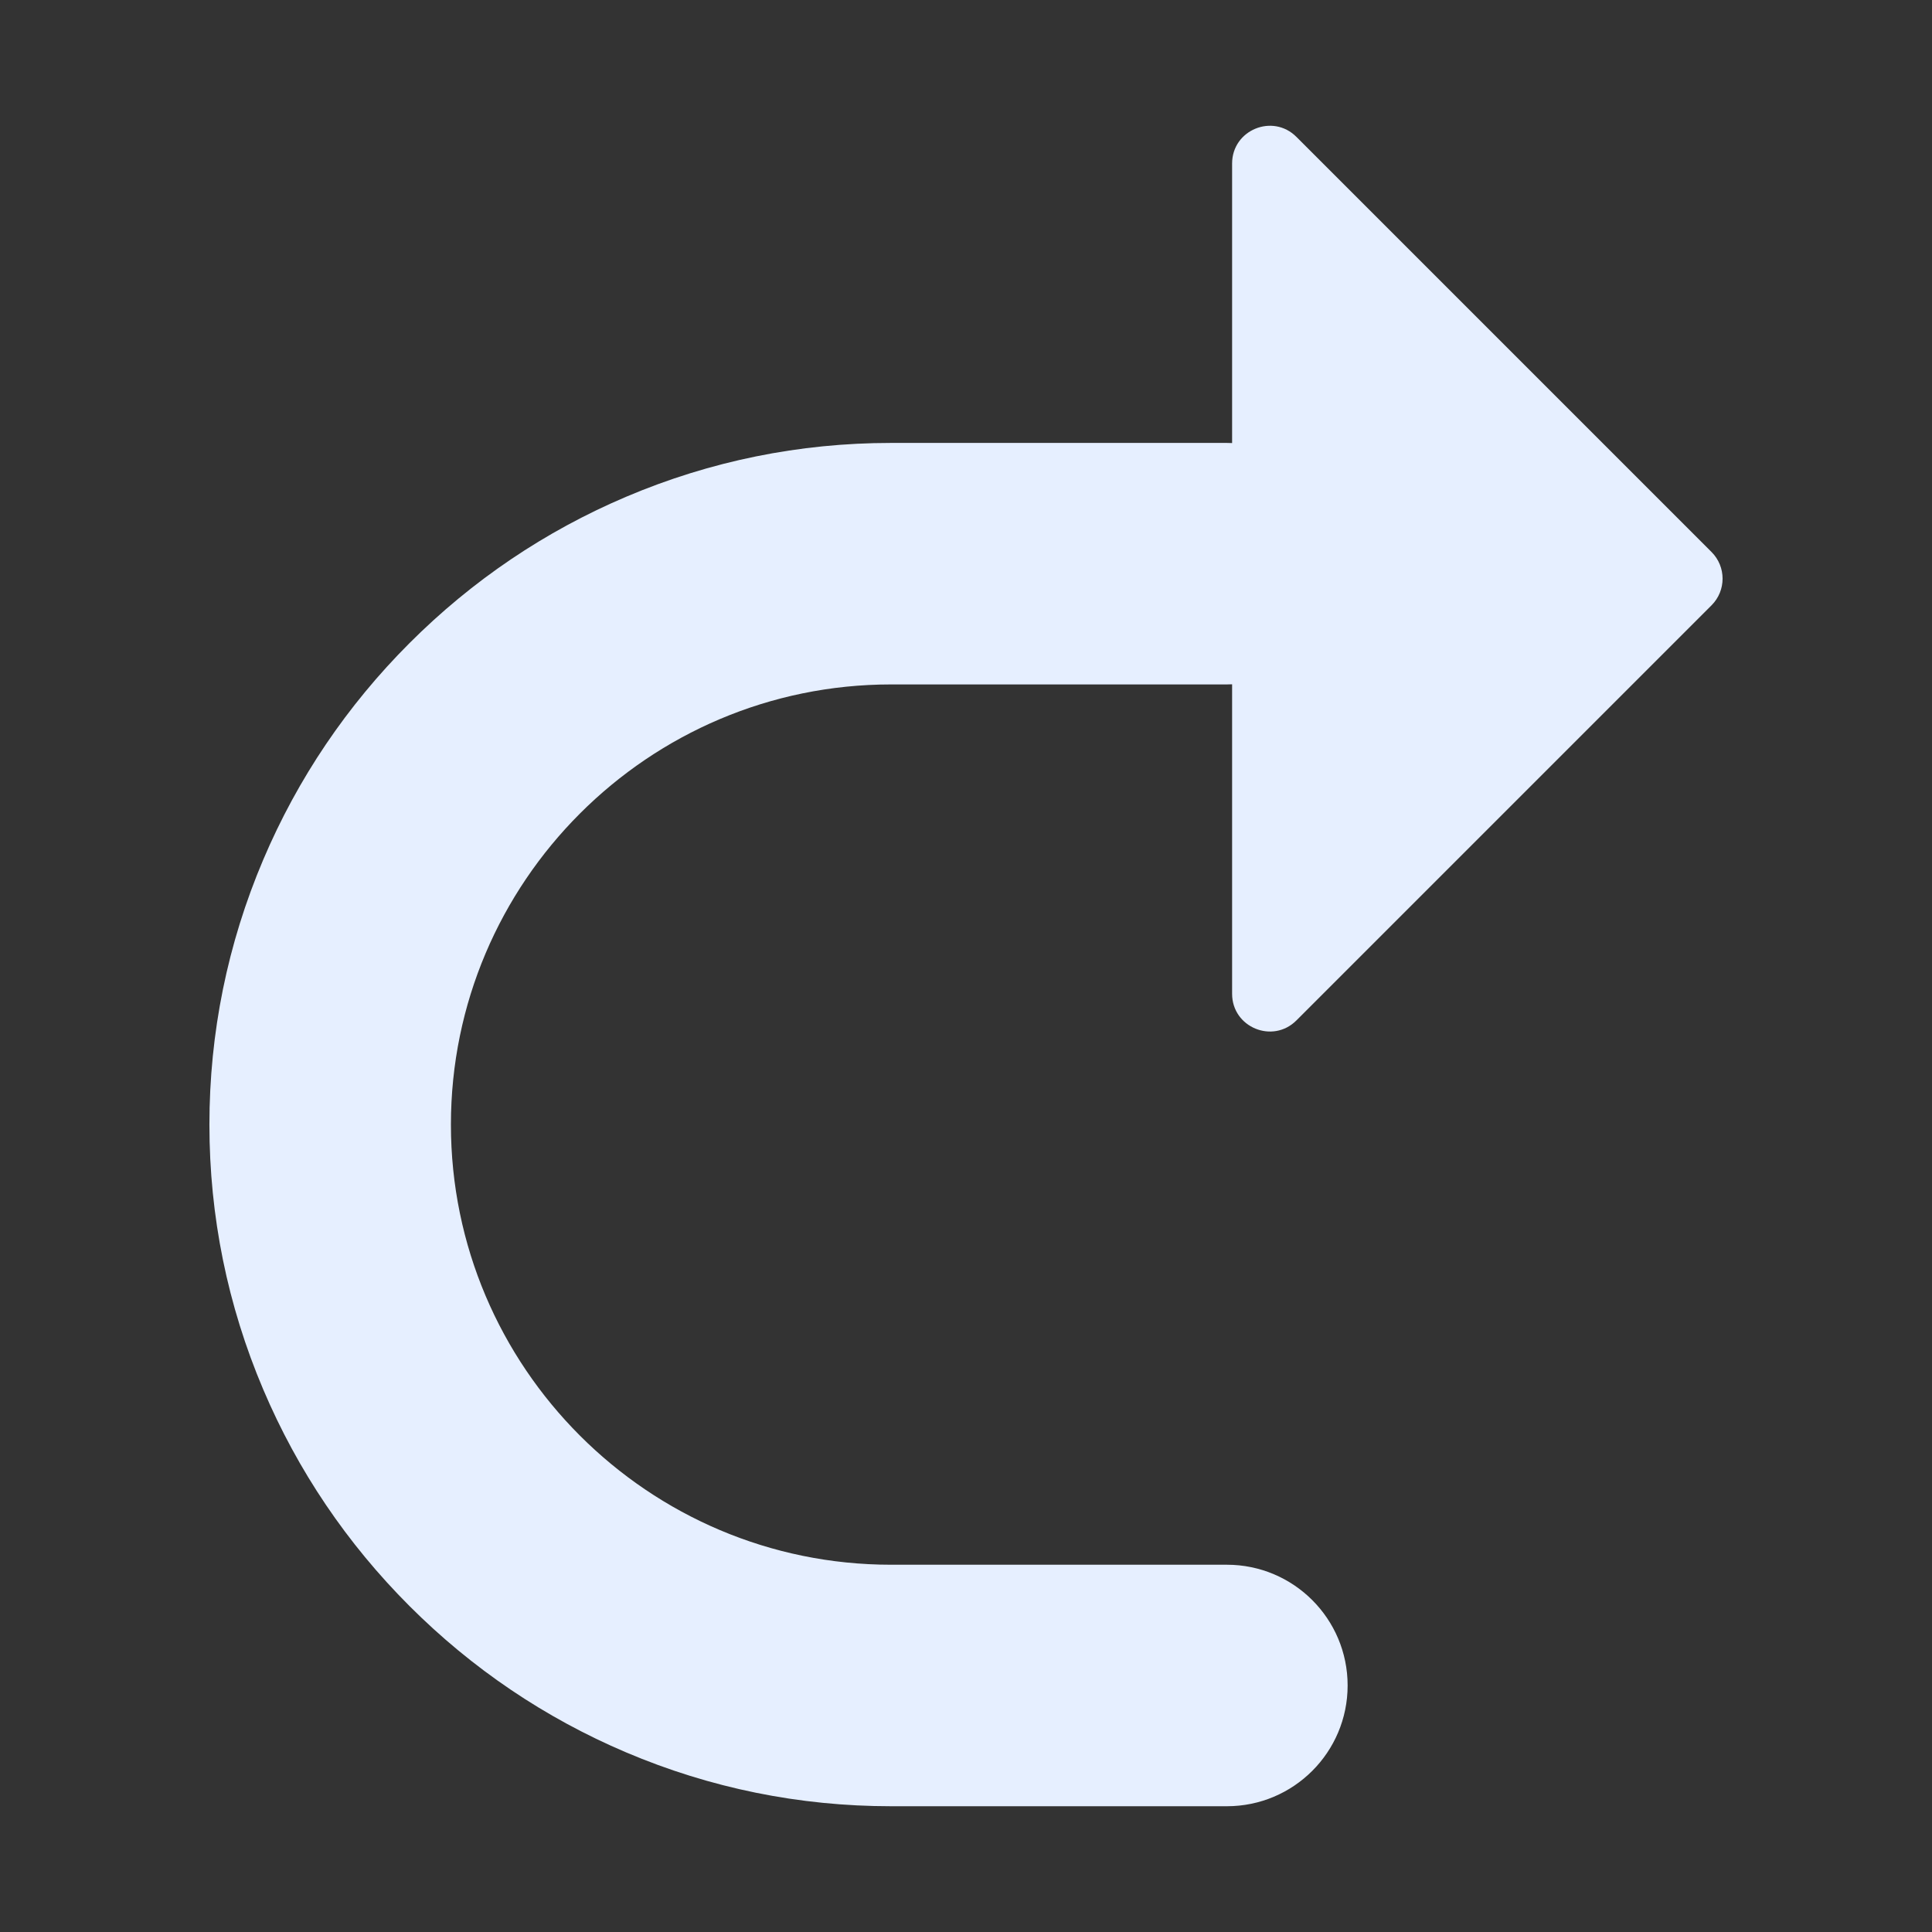 <?xml version="1.0" standalone="no"?><!DOCTYPE svg PUBLIC "-//W3C//DTD SVG 1.1//EN" "http://www.w3.org/Graphics/SVG/1.1/DTD/svg11.dtd"><svg class="icon" width="28px" height="28.00px" viewBox="0 0 1024 1024" version="1.1" xmlns="http://www.w3.org/2000/svg"><rect x="0" y="0" width="1024" height="1024" fill="#333333" stroke="none"/><path fill="#E6EFFF" d="M139.549 455.595c18.251-42.96 44.333-81.57 77.521-114.758s71.797-59.269 114.758-77.521c44.598-18.947 91.854-28.553 140.456-28.553H650.27c0.93 0 1.852 0.031 2.772 0.07V86.666c0-17.787 21.505-26.695 34.083-14.117l220.032 220.032c7.797 7.797 7.797 20.438 0 28.235L687.125 540.848c-12.577 12.577-34.083 3.67-34.083-14.117V362.694c-0.92 0.039-1.842 0.07-2.772 0.07H472.283c-128.636 0-233.288 104.652-233.288 233.288 0 128.636 104.652 233.288 233.288 233.288H650.27c35.346 0 64 28.653 64 64s-28.654 64-64 64H472.283c-48.603 0-95.858-9.606-140.456-28.554-42.961-18.251-81.57-44.333-114.758-77.521s-59.27-71.797-77.521-114.758c-18.947-44.598-28.554-91.854-28.554-140.456s9.608-95.858 28.555-140.456z" /></svg>